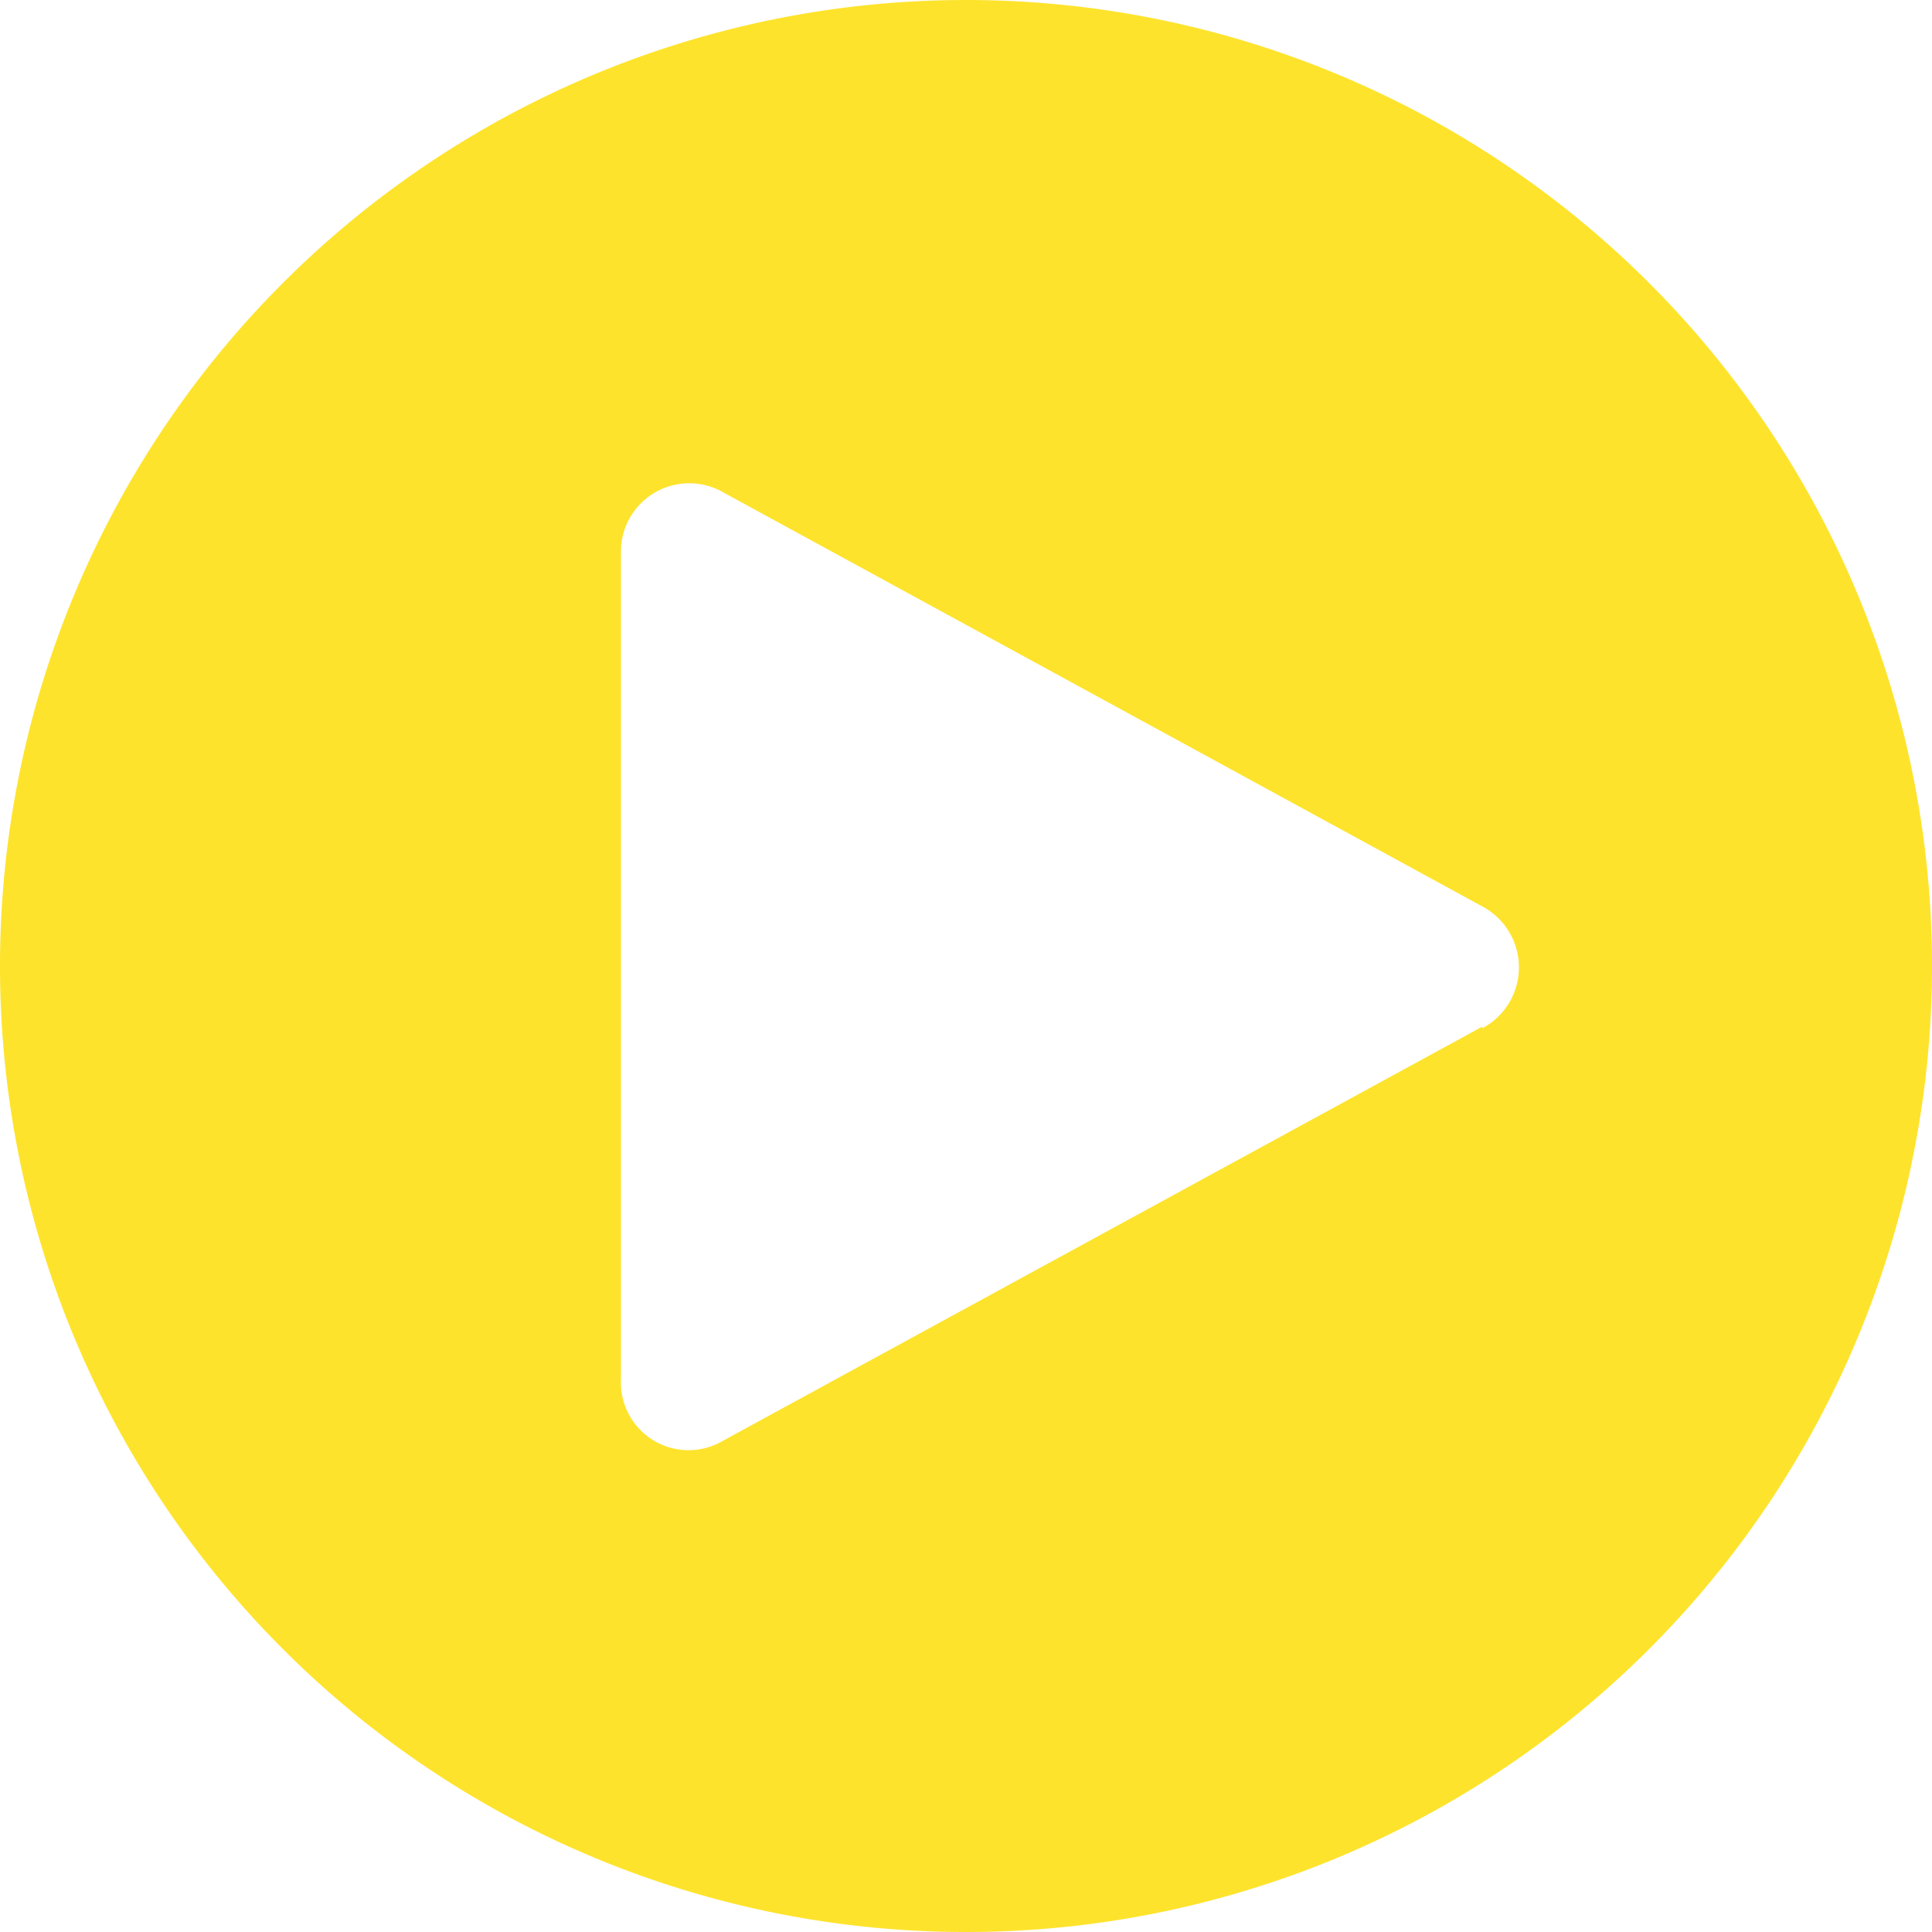 <svg xmlns="http://www.w3.org/2000/svg" width="131.861" height="131.861" viewBox="0 0 131.861 131.861">
  <path id="play-filled" d="M68.181,2.25a65.931,65.931,0,1,0,65.931,65.931A65.931,65.931,0,0,0,68.181,2.25Zm35.226,70.075L51.6,100.581a4.618,4.618,0,0,1-6.97-4.144V39.925a4.661,4.661,0,0,1,7.016-4.052l51.8,28.256a4.709,4.709,0,0,1,0,8.288Z" transform="translate(-2.25 -2.25)" fill="#fee32c"/>
</svg>
